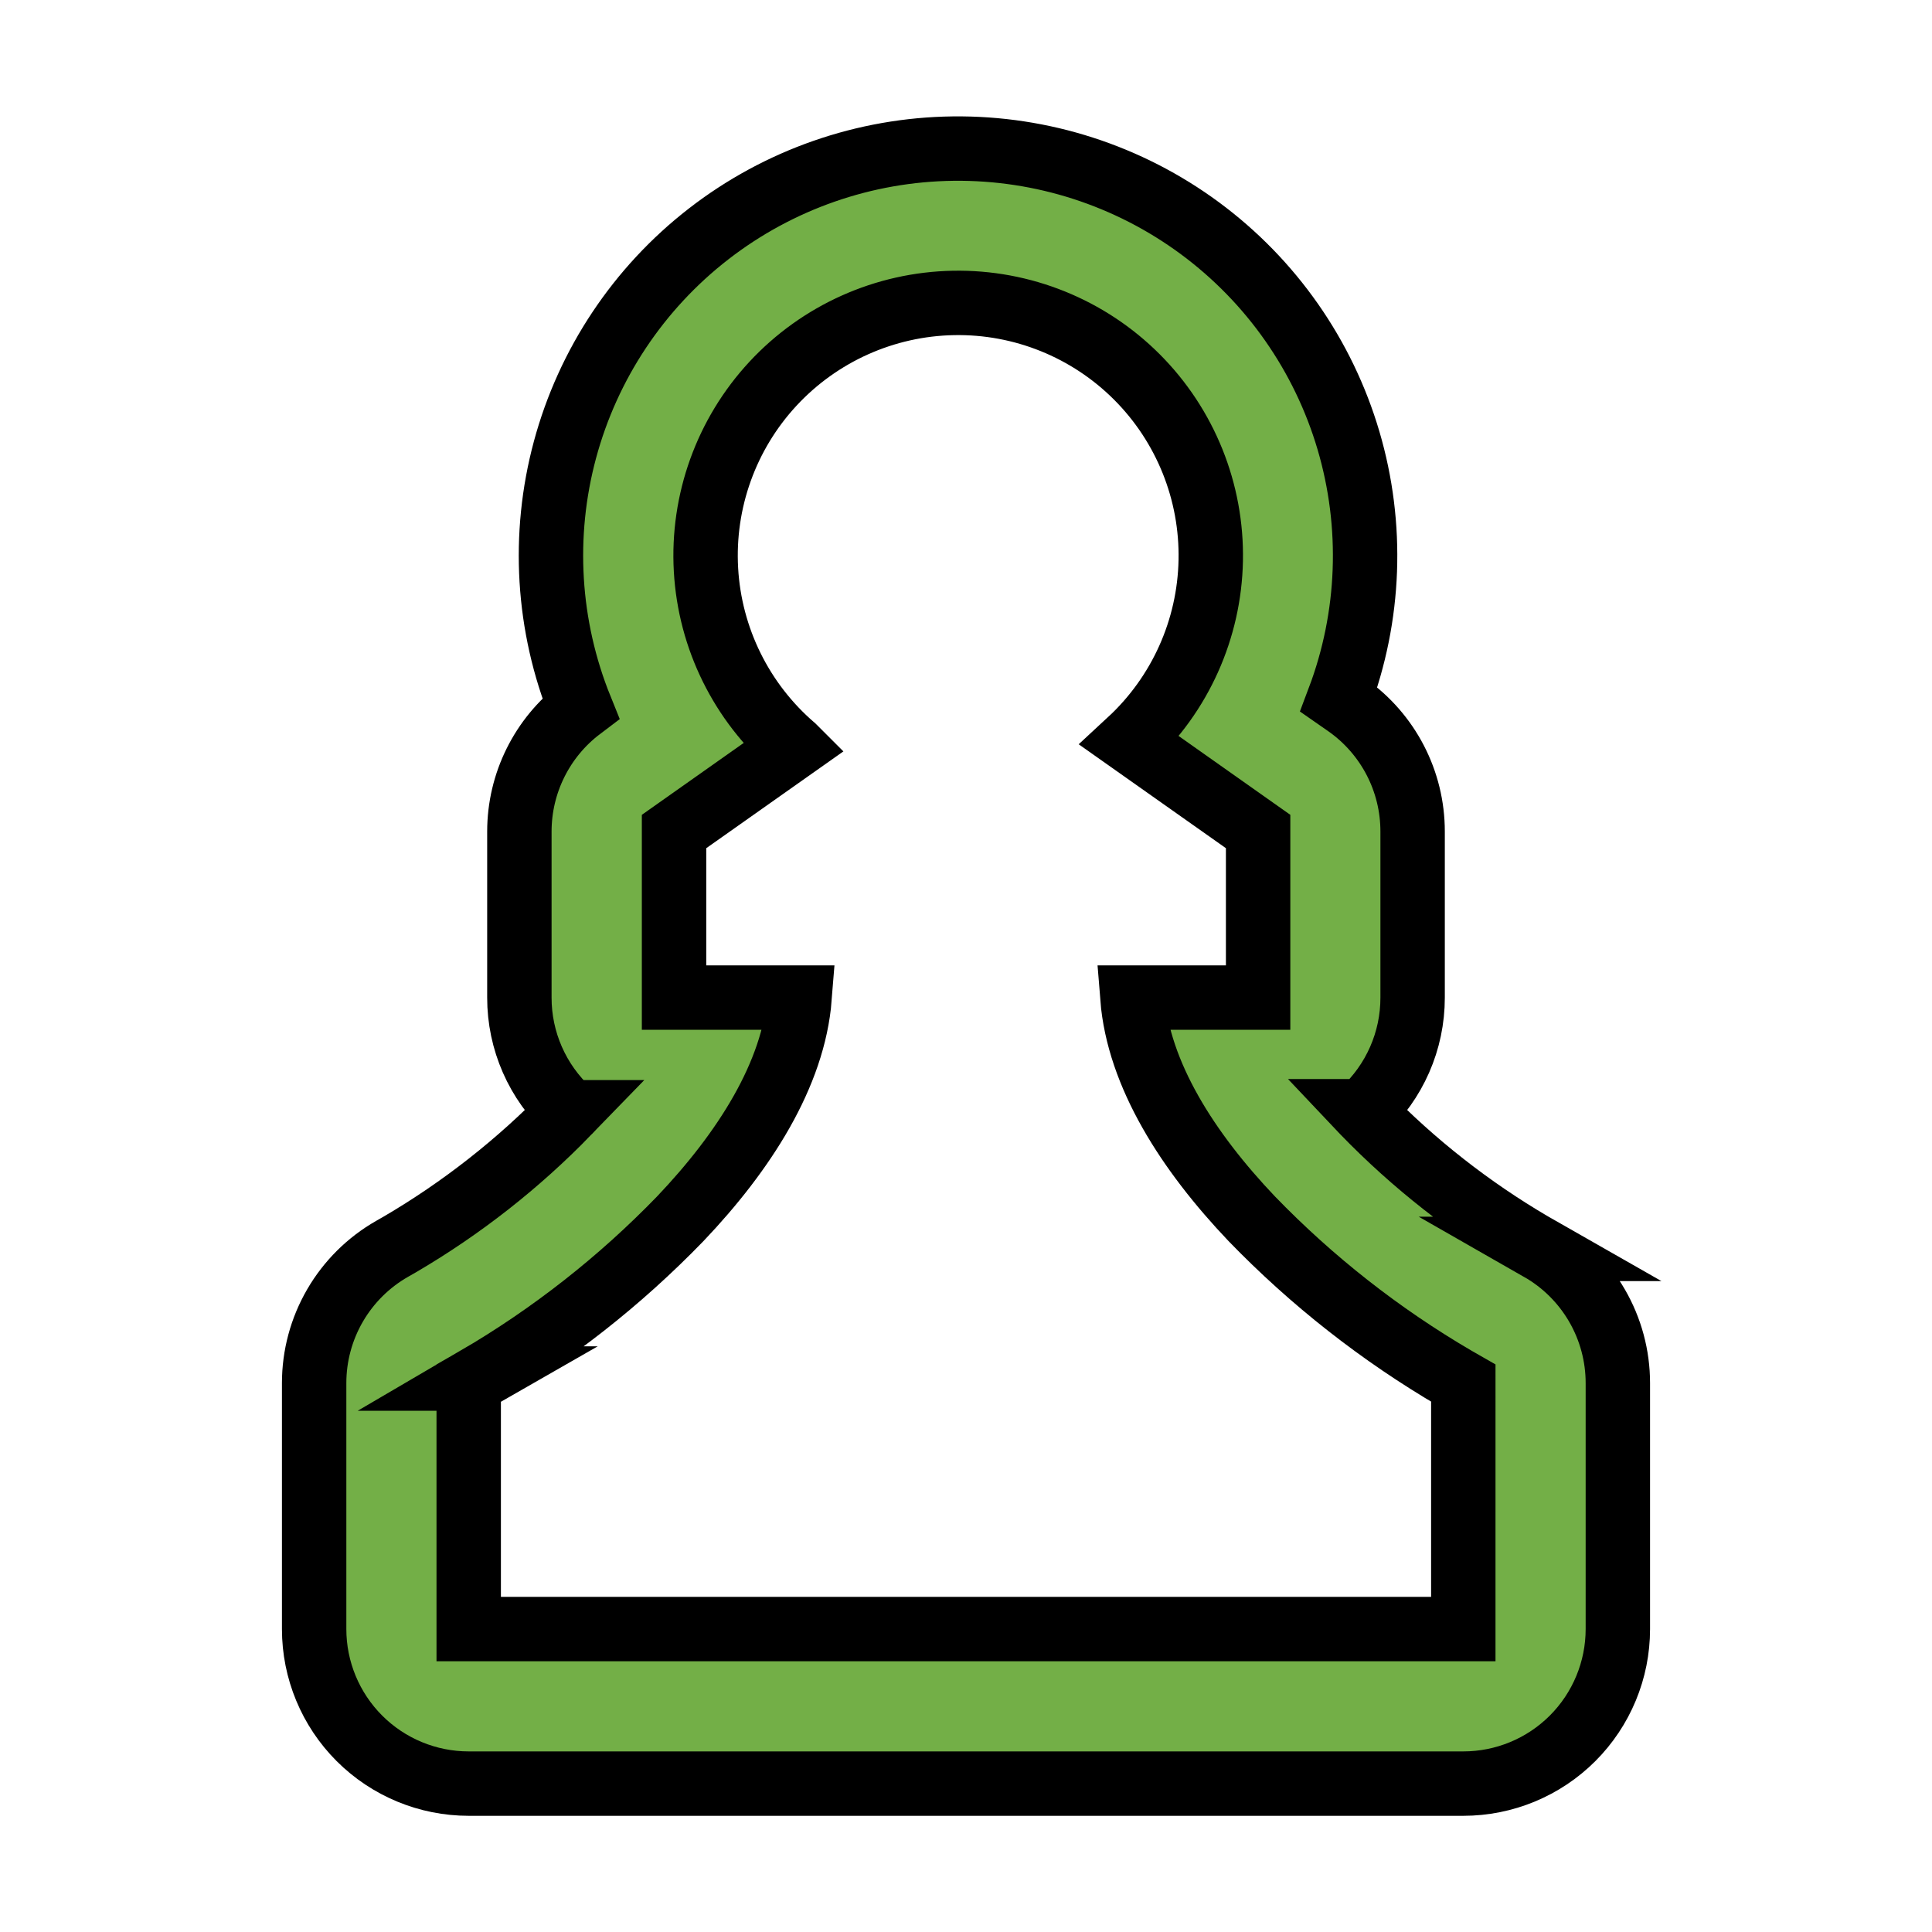 <?xml version="1.0" encoding="UTF-8"?>
<svg width="1200pt"
     height="1200pt"
     version="1.1"
     viewBox="0 0 1200 1200"
     xmlns="http://www.w3.org/2000/svg">
  <path fill="#73AF47"
        stroke="black"
        stroke-width="40"
        d="m956.5 775.7-4.945-2.82c-38.383-22.5-73.539-50.098-104.51-82.043l-0.59-0.625h0.004c19.754-18.16 30.98-43.773 30.945-70.605v-103.14c0.016-31.207-15.137-60.473-40.629-78.469l-5.172-3.602c19.449-51.531 21.539-108 5.953-160.83-15.59-52.828-48-99.125-92.309-131.84s-98.09-50.074-153.17-49.43c-55.074 0.648-108.43 19.262-151.96 53.016-43.531 33.75-74.844 80.793-89.188 133.97-14.34 53.18-10.926 109.59 9.73 160.65-23.973 18.141-38.062 46.469-38.062 76.535v103.14c-0.035 26.832 11.191 52.445 30.945 70.605l-0.59 0.625h0.004c-30.973 31.949-66.133 59.547-104.52 82.043l-4.934 2.82c-14.699 8.398-26.914 20.531-35.414 35.172-8.496 14.641-12.973 31.266-12.969 48.191v152.77c0 25.461 10.113 49.879 28.117 67.883 18.004 18.004 42.422 28.117 67.883 28.117h617.76c25.461 0 49.879-10.113 67.883-28.117 18.004-18.004 28.117-42.422 28.117-67.883v-152.77c0.004-16.926-4.473-33.551-12.969-48.191-8.5-14.641-20.715-26.773-35.414-35.172zm-47.617 236.14h-617.76v-152.77l4.945-2.832h-0.004c46.48-27.16 89.027-60.551 126.46-99.238 39.695-41.734 70.367-89.578 74.137-137.39h-78v-103.14l74.258-52.414-0.004-0.004c-32.352-27.789-52-67.555-54.414-110.14-2.414-42.582 12.609-84.312 41.613-115.58s69.488-49.387 112.13-50.176c42.645-0.789 83.77 15.816 113.91 45.992 30.145 30.176 46.699 71.324 45.863 113.96-0.84 42.645-19 83.105-50.305 112.07l79.727 56.281v103.14h-78.094c3.769 47.809 34.441 95.652 74.137 137.39 37.434 38.688 79.98 72.074 126.46 99.238l4.945 2.832z" />
</svg>
